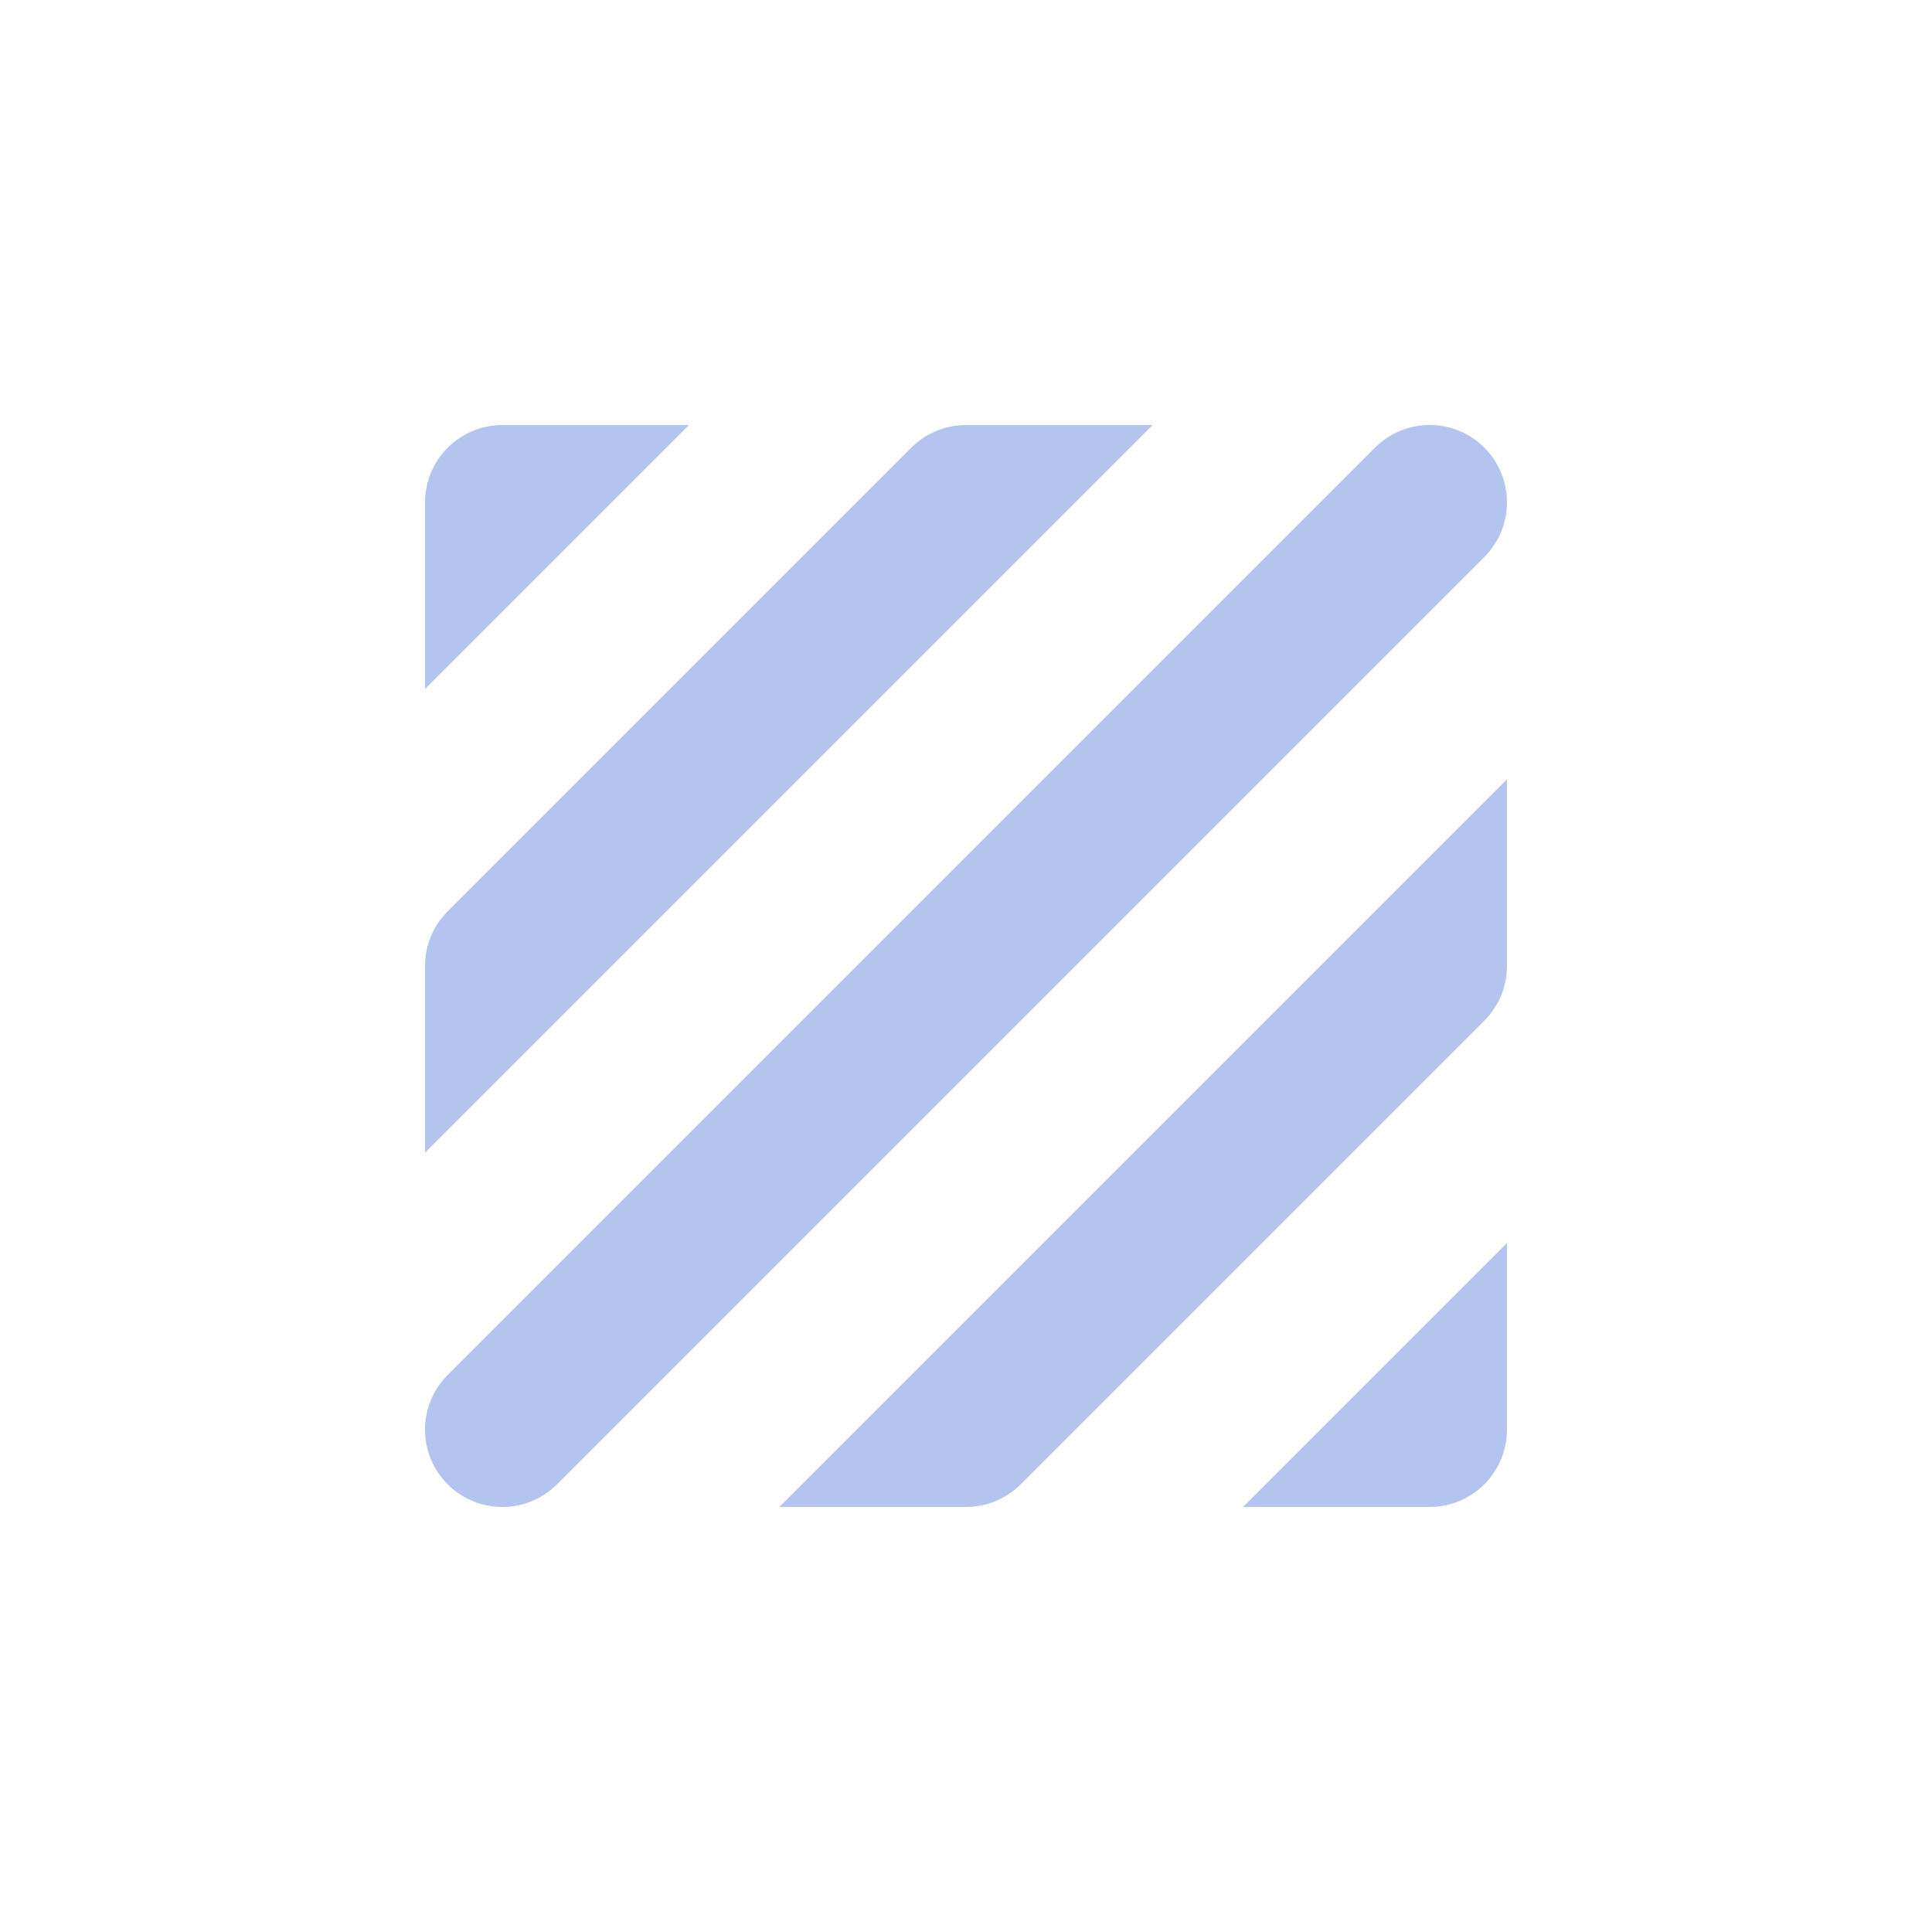 <svg xmlns="http://www.w3.org/2000/svg" width="1200pt" height="1200pt" version="1.1" viewBox="0 0 1200 1200">
 <g fill="#B3C5EF">
  <path d="m600 936c12.734 0.012 24.949-5.039 33.961-14.039l288-288c9-9.012 14.051-21.227 14.039-33.961v-115.92l-451.92 451.92z"/>
  <path d="m936 312c0.012-12.738-5.043-24.957-14.047-33.969-9.004-9.008-21.219-14.07-33.957-14.07-12.738 0.004-24.953 5.066-33.957 14.078l-576 576c-12.133 12.133-16.871 29.816-12.43 46.391 4.441 16.574 17.387 29.52 33.961 33.961 16.574 4.441 34.258-0.297 46.391-12.43l576-576c9-9.012 14.051-21.227 14.039-33.961z"/>
  <path d="m888 936c12.73 0 24.938-5.059 33.941-14.059 9-9.004 14.059-21.211 14.059-33.941v-115.92l-163.92 163.92z"/>
  <path d="m600 264c-12.734-0.012-24.949 5.039-33.961 14.039l-288 288c-9 9.012-14.051 21.227-14.039 33.961v115.92l451.92-451.92z"/>
  <path d="m312 264c-12.73 0-24.938 5.059-33.941 14.059-9 9.004-14.059 21.211-14.059 33.941v115.92l163.92-163.92z"/>
 </g>
</svg>